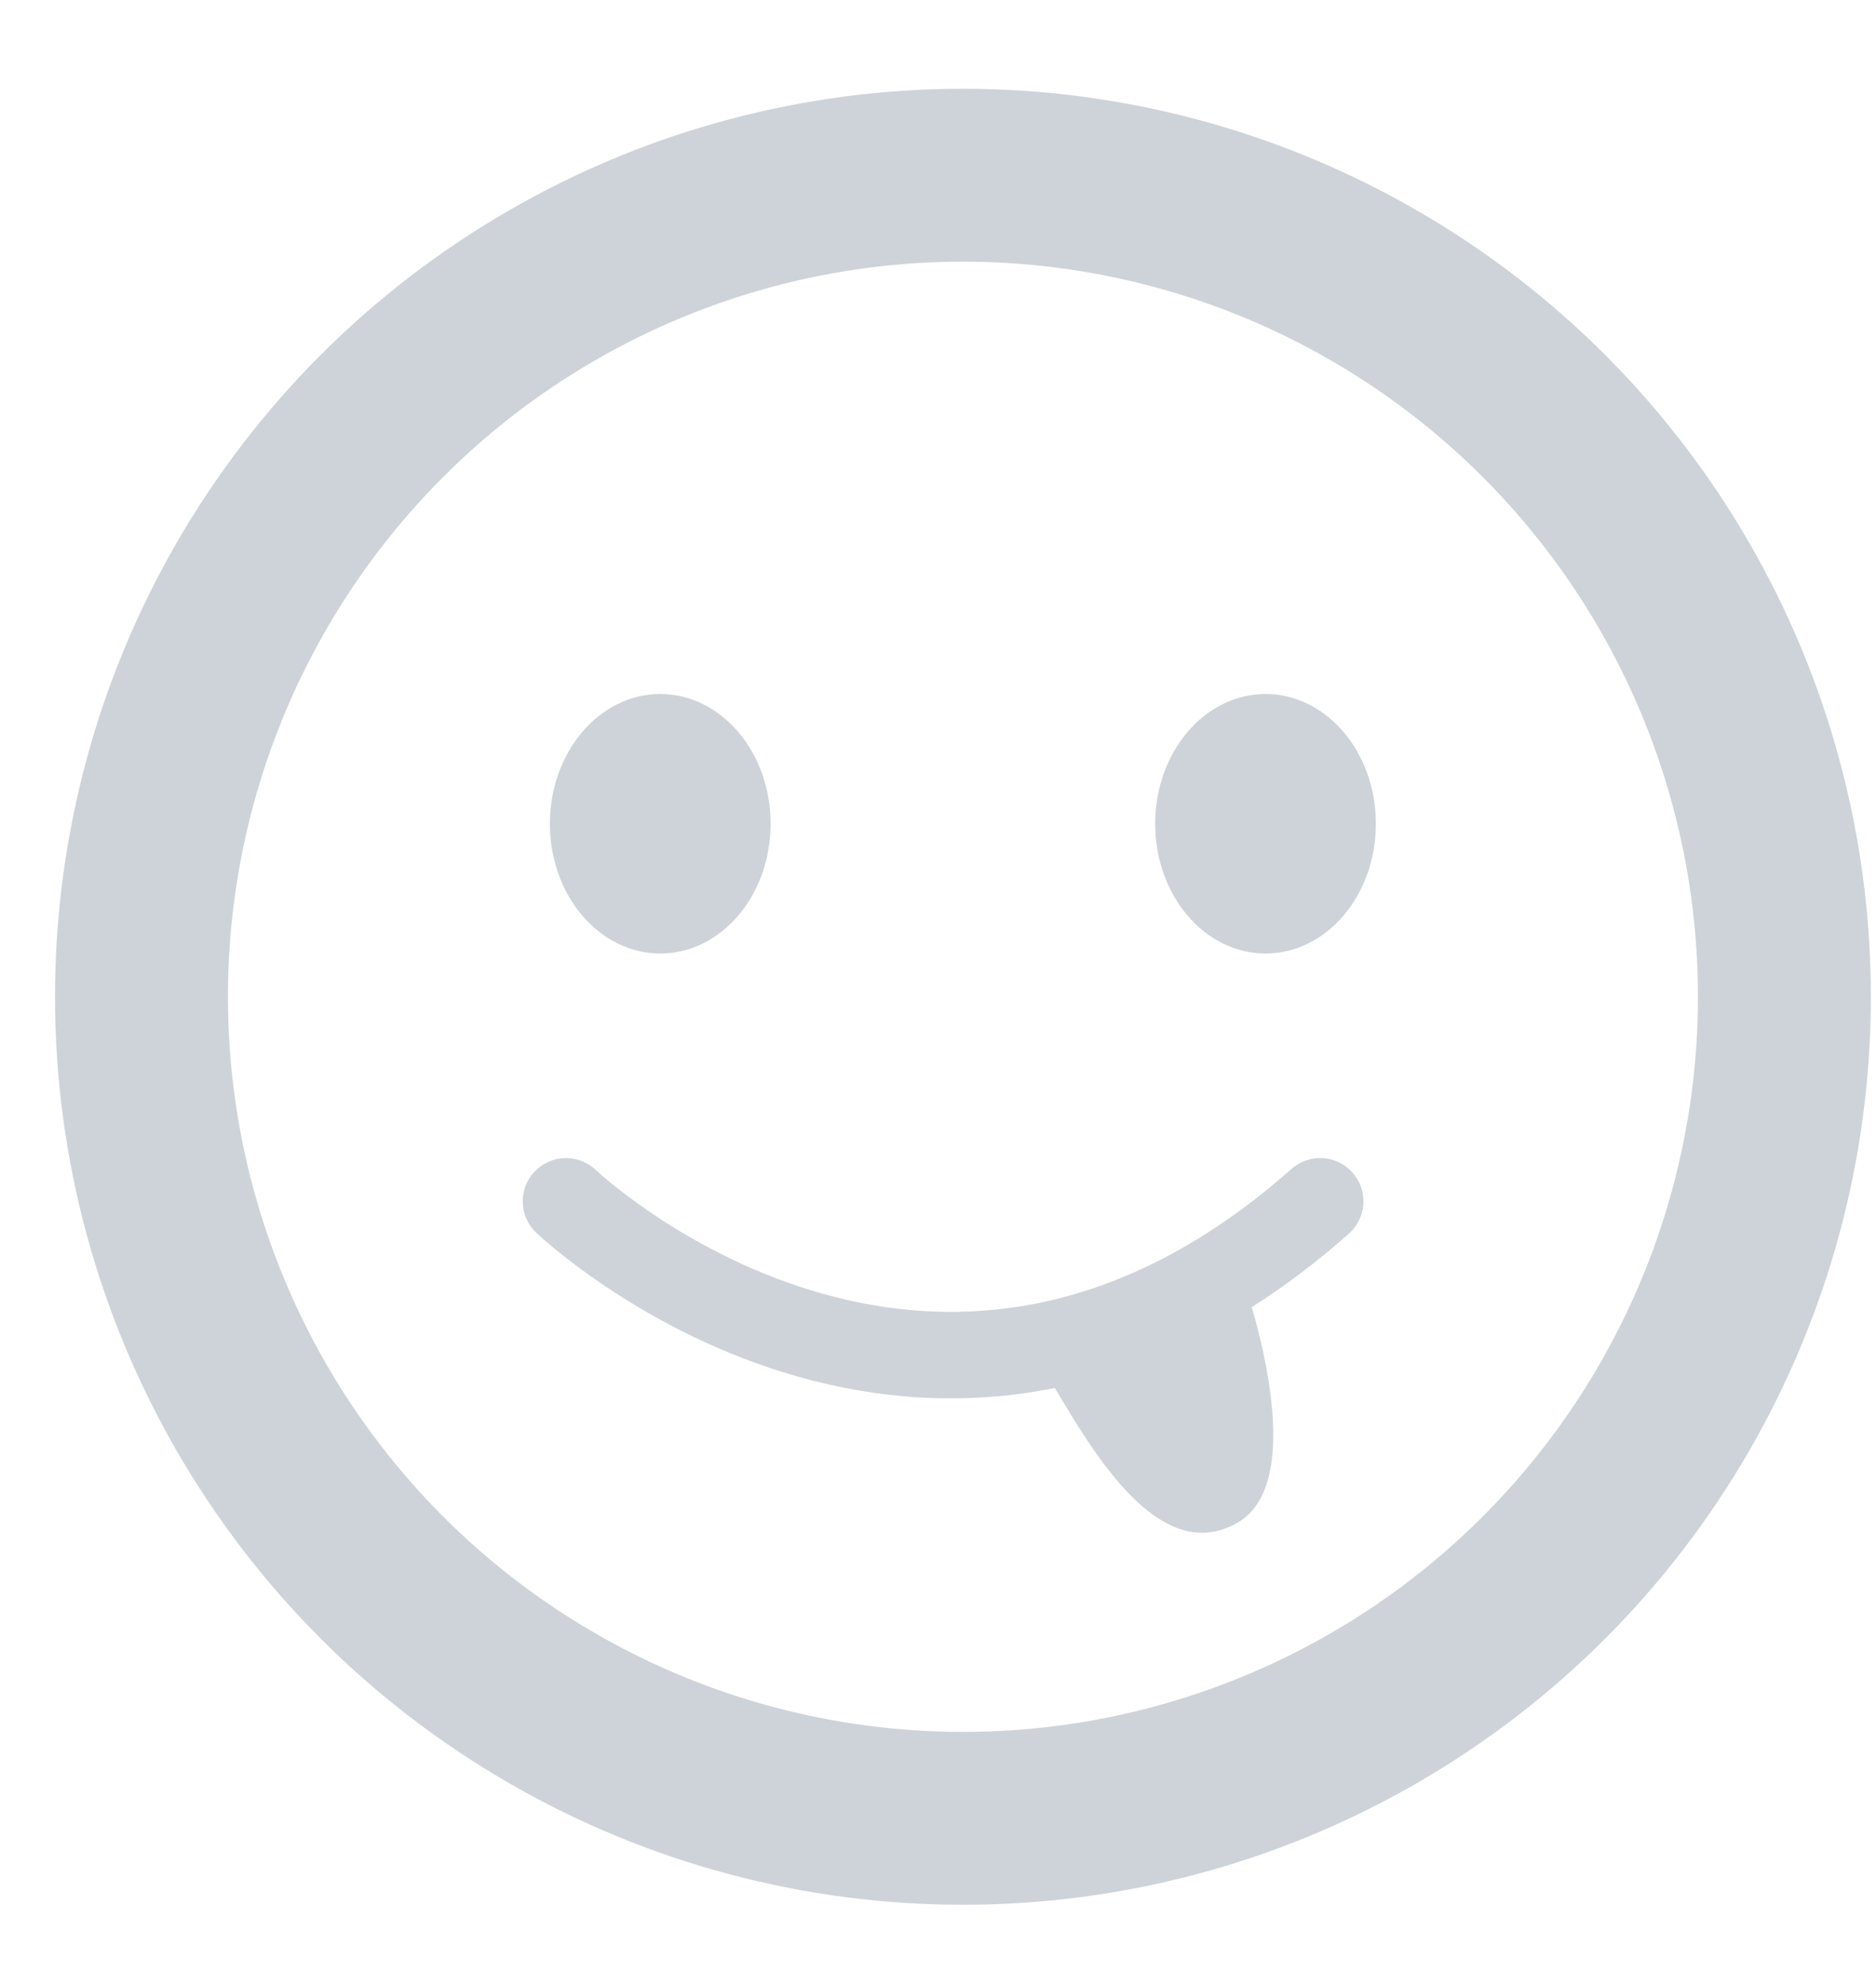 <svg xmlns="http://www.w3.org/2000/svg" width="17" height="18" viewBox="0 0 17 18">
    <g fill="none" fill-rule="evenodd" transform="translate(1.282 1.588)">
        <path stroke="#CED3D9" stroke-linecap="round" stroke-linejoin="round" stroke-width=".784" d="M3.847 9.3s3.291 3.136 6.834 0"/>
        <path fill="#CED3D9" d="M9.955 9.93s-2.008.52-1.681 1.058c.326.538.938 1.636 1.656 1.226.719-.41.025-2.285.025-2.285z"/>
        <ellipse cx="4.701" cy="5.878" fill="#CED3D9" rx="1" ry="1.176"/>
        <ellipse cx="10.186" cy="5.878" fill="#CED3D9" rx="1" ry="1.176"/>
        <ellipse cx="7.444" cy="7.446" stroke="#CED3D9" stroke-width="1.567" rx="7.444" ry="7.446"/>
    </g>
</svg>
